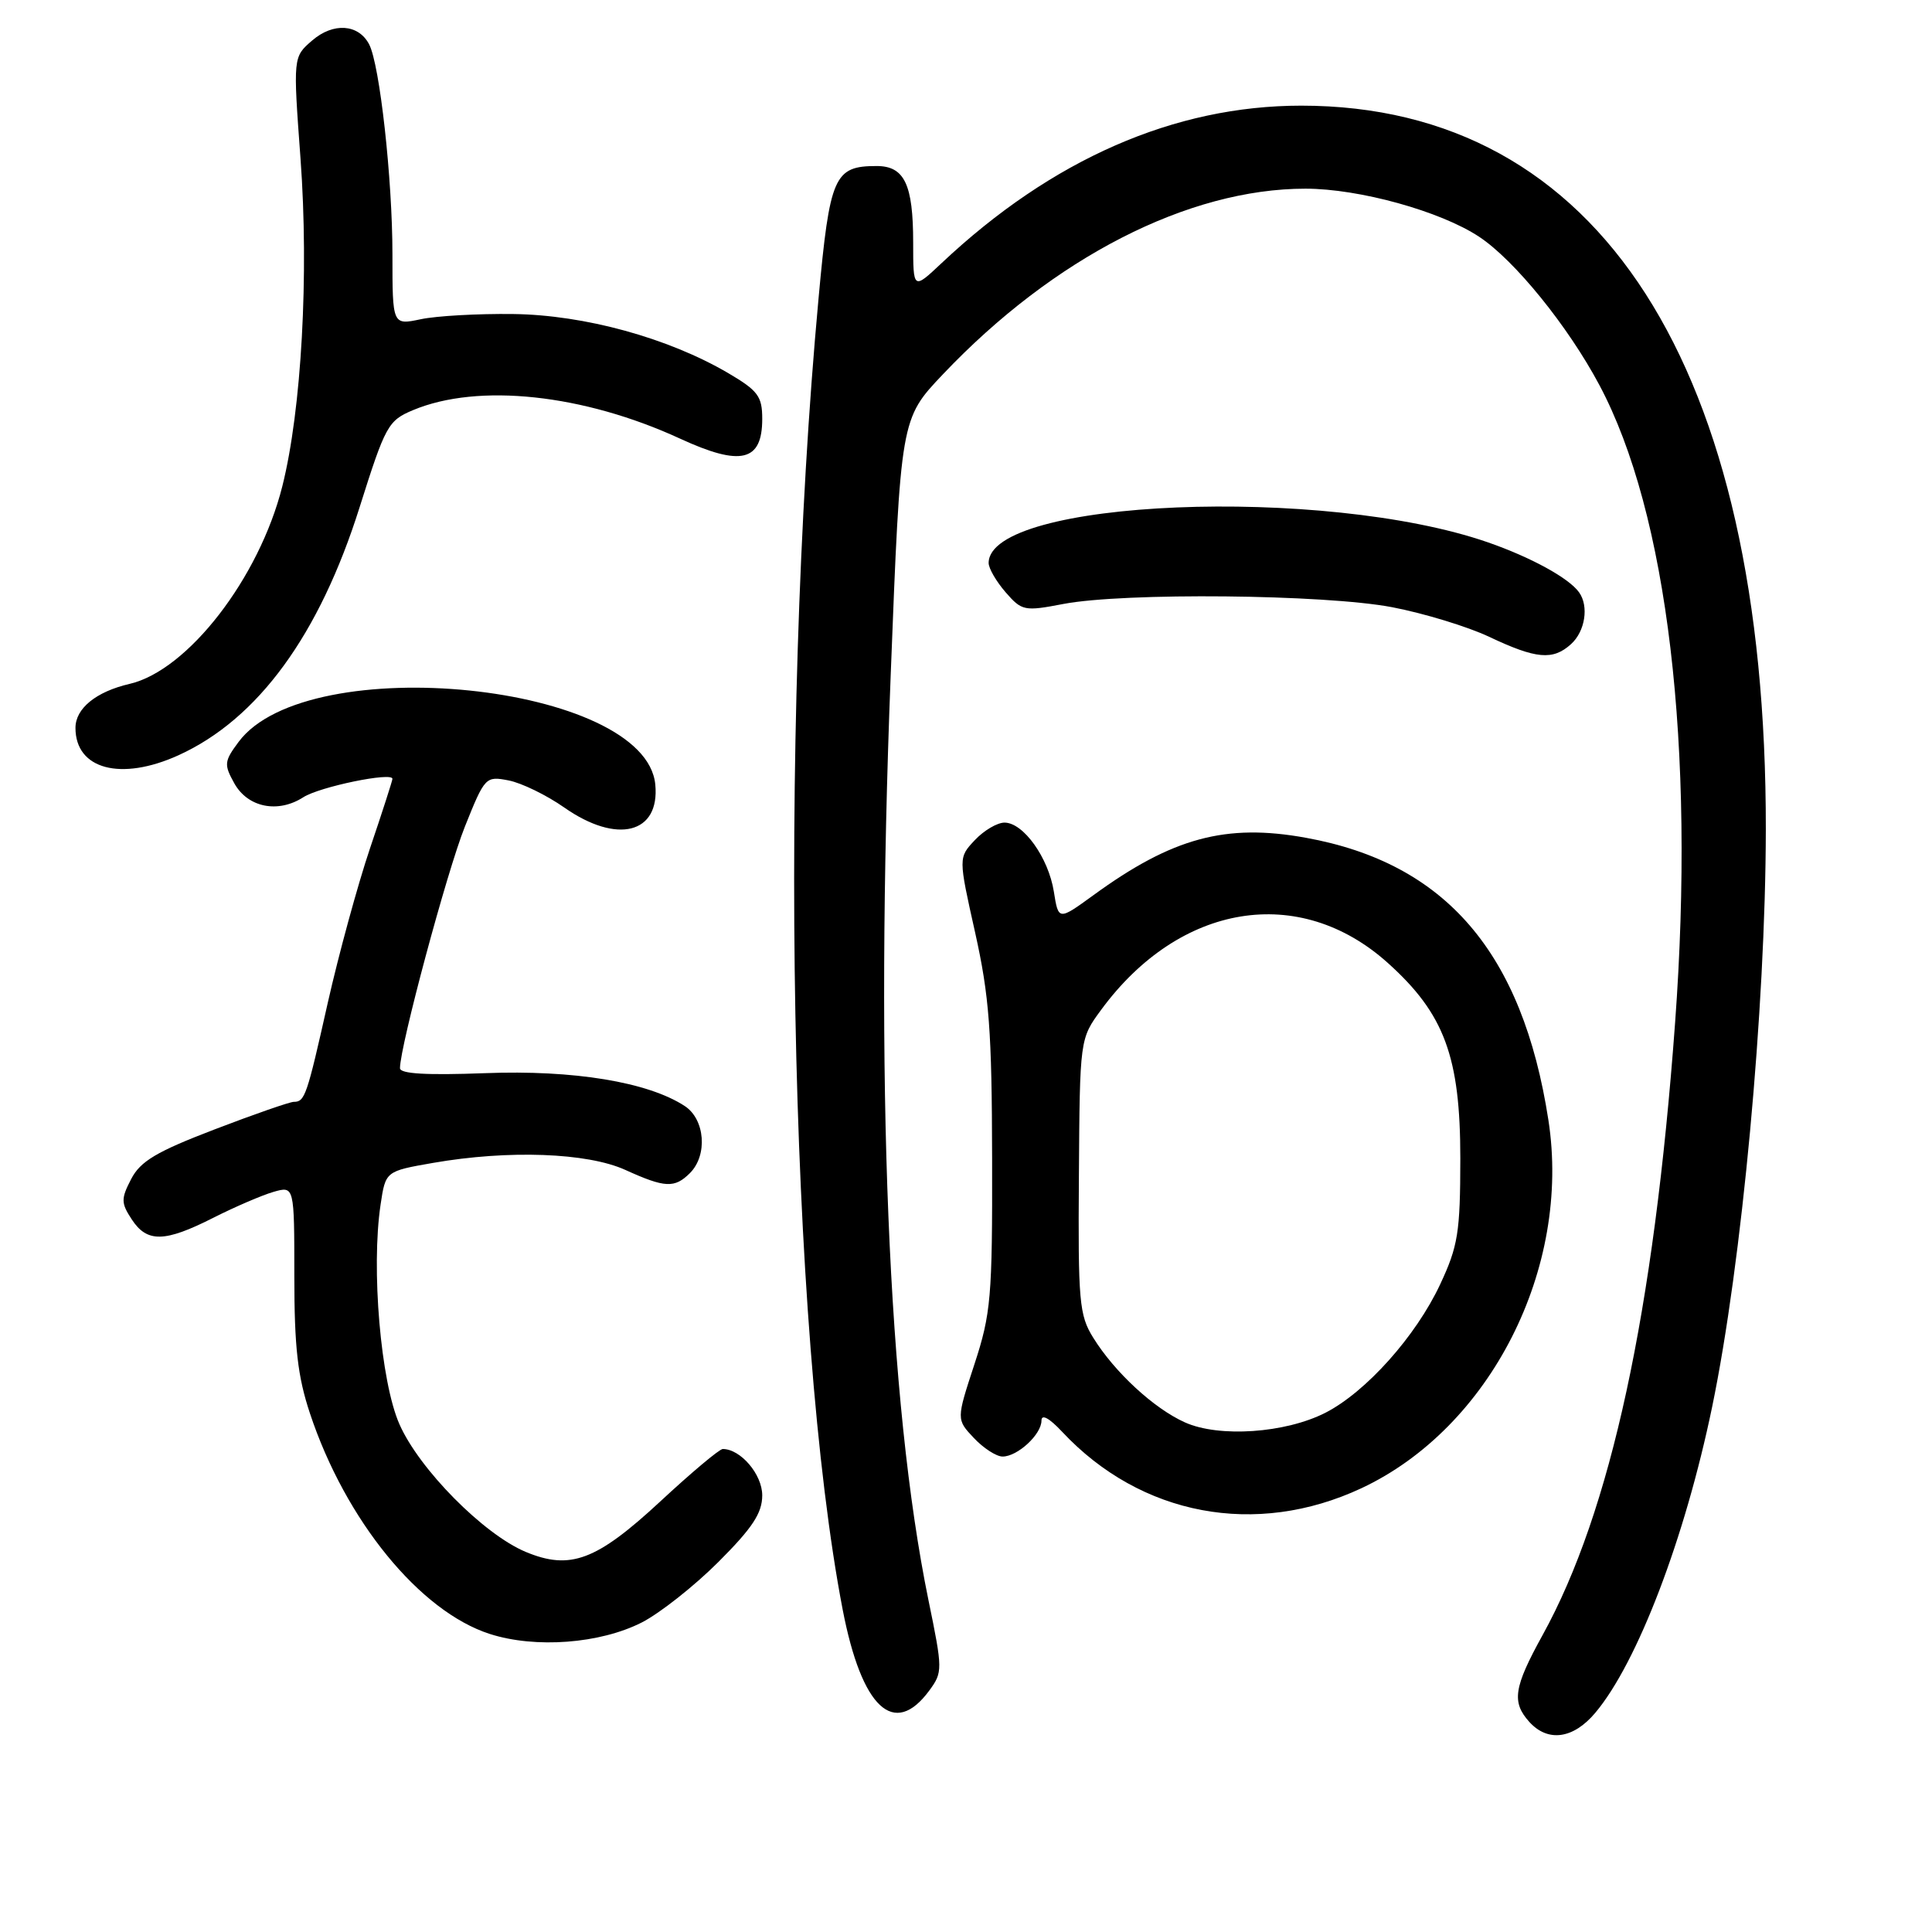 <?xml version="1.0" encoding="UTF-8" standalone="no"?>
<!DOCTYPE svg PUBLIC "-//W3C//DTD SVG 1.1//EN" "http://www.w3.org/Graphics/SVG/1.1/DTD/svg11.dtd" >
<svg xmlns="http://www.w3.org/2000/svg" xmlns:xlink="http://www.w3.org/1999/xlink" version="1.1" viewBox="0 0 256 256">
 <g >
 <path fill="currentColor"
d=" M 211.38 226.96 C 216.96 220.33 223.26 203.84 226.87 186.41 C 230.81 167.39 233.95 133.58 233.98 109.92 C 234.07 48.51 211.92 14.00 172.42 14.00 C 155.61 14.00 139.37 21.11 124.75 34.88 C 121.00 38.41 121.00 38.41 121.00 32.14 C 121.00 24.42 119.84 22.00 116.16 22.00 C 110.53 22.00 109.95 23.32 108.46 39.55 C 103.11 97.58 104.56 176.37 111.66 213.29 C 114.18 226.34 118.47 230.35 123.14 224.00 C 124.92 221.57 124.92 221.23 123.02 212.00 C 117.65 185.78 115.92 143.44 118.02 89.50 C 119.34 55.50 119.34 55.50 124.92 49.62 C 139.60 34.14 157.44 25.00 172.98 25.00 C 180.10 25.00 190.86 27.98 195.99 31.37 C 200.69 34.48 207.76 43.20 211.92 51.01 C 220.97 67.98 224.65 98.94 221.96 135.50 C 219.15 173.89 213.43 200.31 204.40 216.66 C 200.57 223.60 200.28 225.54 202.65 228.17 C 205.11 230.88 208.47 230.42 211.38 226.96 Z  M 85.03 214.99 C 87.44 213.76 92.02 210.14 95.20 206.96 C 99.71 202.45 101.00 200.49 101.00 198.14 C 101.00 195.36 98.13 192.00 95.77 192.00 C 95.33 192.00 91.60 195.13 87.48 198.96 C 79.02 206.80 75.55 208.09 69.65 205.63 C 64.07 203.29 55.54 194.67 52.92 188.70 C 50.44 183.06 49.16 168.09 50.43 159.61 C 51.09 155.19 51.09 155.19 57.38 154.09 C 67.38 152.35 77.81 152.73 82.86 155.02 C 88.12 157.41 89.39 157.47 91.43 155.43 C 93.79 153.06 93.42 148.32 90.74 146.56 C 85.87 143.37 76.02 141.75 64.27 142.20 C 56.54 142.49 53.00 142.29 53.00 141.54 C 53.00 138.64 59.23 115.45 61.60 109.53 C 64.24 102.94 64.35 102.82 67.39 103.41 C 69.10 103.74 72.43 105.36 74.78 107.01 C 81.77 111.90 87.45 110.46 86.83 103.96 C 85.56 90.58 40.80 85.99 31.62 98.30 C 29.70 100.88 29.66 101.30 31.05 103.80 C 32.84 107.00 36.83 107.80 40.19 105.64 C 42.35 104.25 52.00 102.26 52.00 103.20 C 52.00 103.43 50.66 107.59 49.02 112.43 C 47.39 117.27 44.88 126.46 43.44 132.84 C 40.66 145.23 40.40 146.00 38.93 146.00 C 38.41 146.00 33.68 147.64 28.44 149.65 C 20.73 152.60 18.60 153.87 17.38 156.23 C 16.02 158.85 16.03 159.40 17.46 161.58 C 19.49 164.68 21.82 164.63 28.27 161.36 C 31.14 159.91 34.72 158.37 36.24 157.93 C 39.00 157.14 39.00 157.14 39.00 169.10 C 39.00 178.52 39.44 182.38 41.07 187.28 C 45.78 201.46 55.63 213.53 64.91 216.51 C 70.96 218.45 79.50 217.80 85.03 214.99 Z  M 180.39 197.20 C 197.47 189.20 208.22 168.05 205.17 148.41 C 201.74 126.22 191.55 114.36 173.04 111.01 C 162.43 109.08 155.34 111.00 144.88 118.62 C 140.25 121.98 140.25 121.98 139.64 118.14 C 138.92 113.64 135.60 109.00 133.10 109.00 C 132.14 109.00 130.37 110.04 129.17 111.32 C 126.99 113.64 126.99 113.64 129.21 123.57 C 131.08 131.97 131.43 136.59 131.46 153.50 C 131.50 171.94 131.31 174.07 129.11 180.79 C 126.72 188.08 126.72 188.08 129.04 190.54 C 130.31 191.89 132.02 193.00 132.85 193.00 C 134.83 193.00 138.00 190.07 138.00 188.24 C 138.00 187.33 139.03 187.89 140.75 189.73 C 151.17 200.86 166.42 203.73 180.39 197.20 Z  M 23.64 100.08 C 34.18 95.29 42.32 84.14 47.66 67.18 C 51.07 56.38 51.43 55.72 54.74 54.34 C 63.38 50.73 77.30 52.22 90.11 58.12 C 98.18 61.84 101.00 61.16 101.00 55.51 C 101.00 52.50 100.44 51.76 96.46 49.42 C 88.51 44.77 77.45 41.73 68.00 41.61 C 63.33 41.55 57.81 41.86 55.75 42.30 C 52.00 43.09 52.00 43.09 52.00 33.70 C 52.00 23.70 50.32 8.56 48.91 5.87 C 47.50 3.18 44.17 2.95 41.37 5.36 C 38.83 7.55 38.83 7.55 39.82 21.02 C 40.95 36.38 39.96 54.27 37.41 64.43 C 34.35 76.59 24.89 88.83 17.17 90.62 C 12.73 91.65 10.00 93.87 10.00 96.45 C 10.00 101.94 16.01 103.54 23.64 100.08 Z  M 208.17 85.35 C 210.04 83.66 210.56 80.32 209.23 78.48 C 207.88 76.59 202.85 73.84 197.15 71.86 C 175.42 64.33 131.00 66.16 131.00 74.60 C 131.00 75.31 132.01 77.05 133.25 78.48 C 135.40 80.95 135.73 81.02 140.89 80.03 C 148.95 78.49 175.52 78.75 184.48 80.46 C 188.69 81.27 194.47 83.03 197.32 84.38 C 203.56 87.33 205.76 87.53 208.17 85.35 Z  M 157.00 188.47 C 152.88 186.62 147.68 181.81 144.85 177.24 C 143.00 174.27 142.84 172.43 142.96 155.82 C 143.08 137.65 143.08 137.65 145.92 133.79 C 156.32 119.65 172.18 117.06 183.90 127.60 C 191.39 134.33 193.50 140.03 193.50 153.50 C 193.49 163.31 193.20 165.11 190.83 170.18 C 187.62 177.05 181.00 184.45 175.62 187.20 C 170.30 189.91 161.53 190.51 157.00 188.47 Z "/>
</g>
</svg>